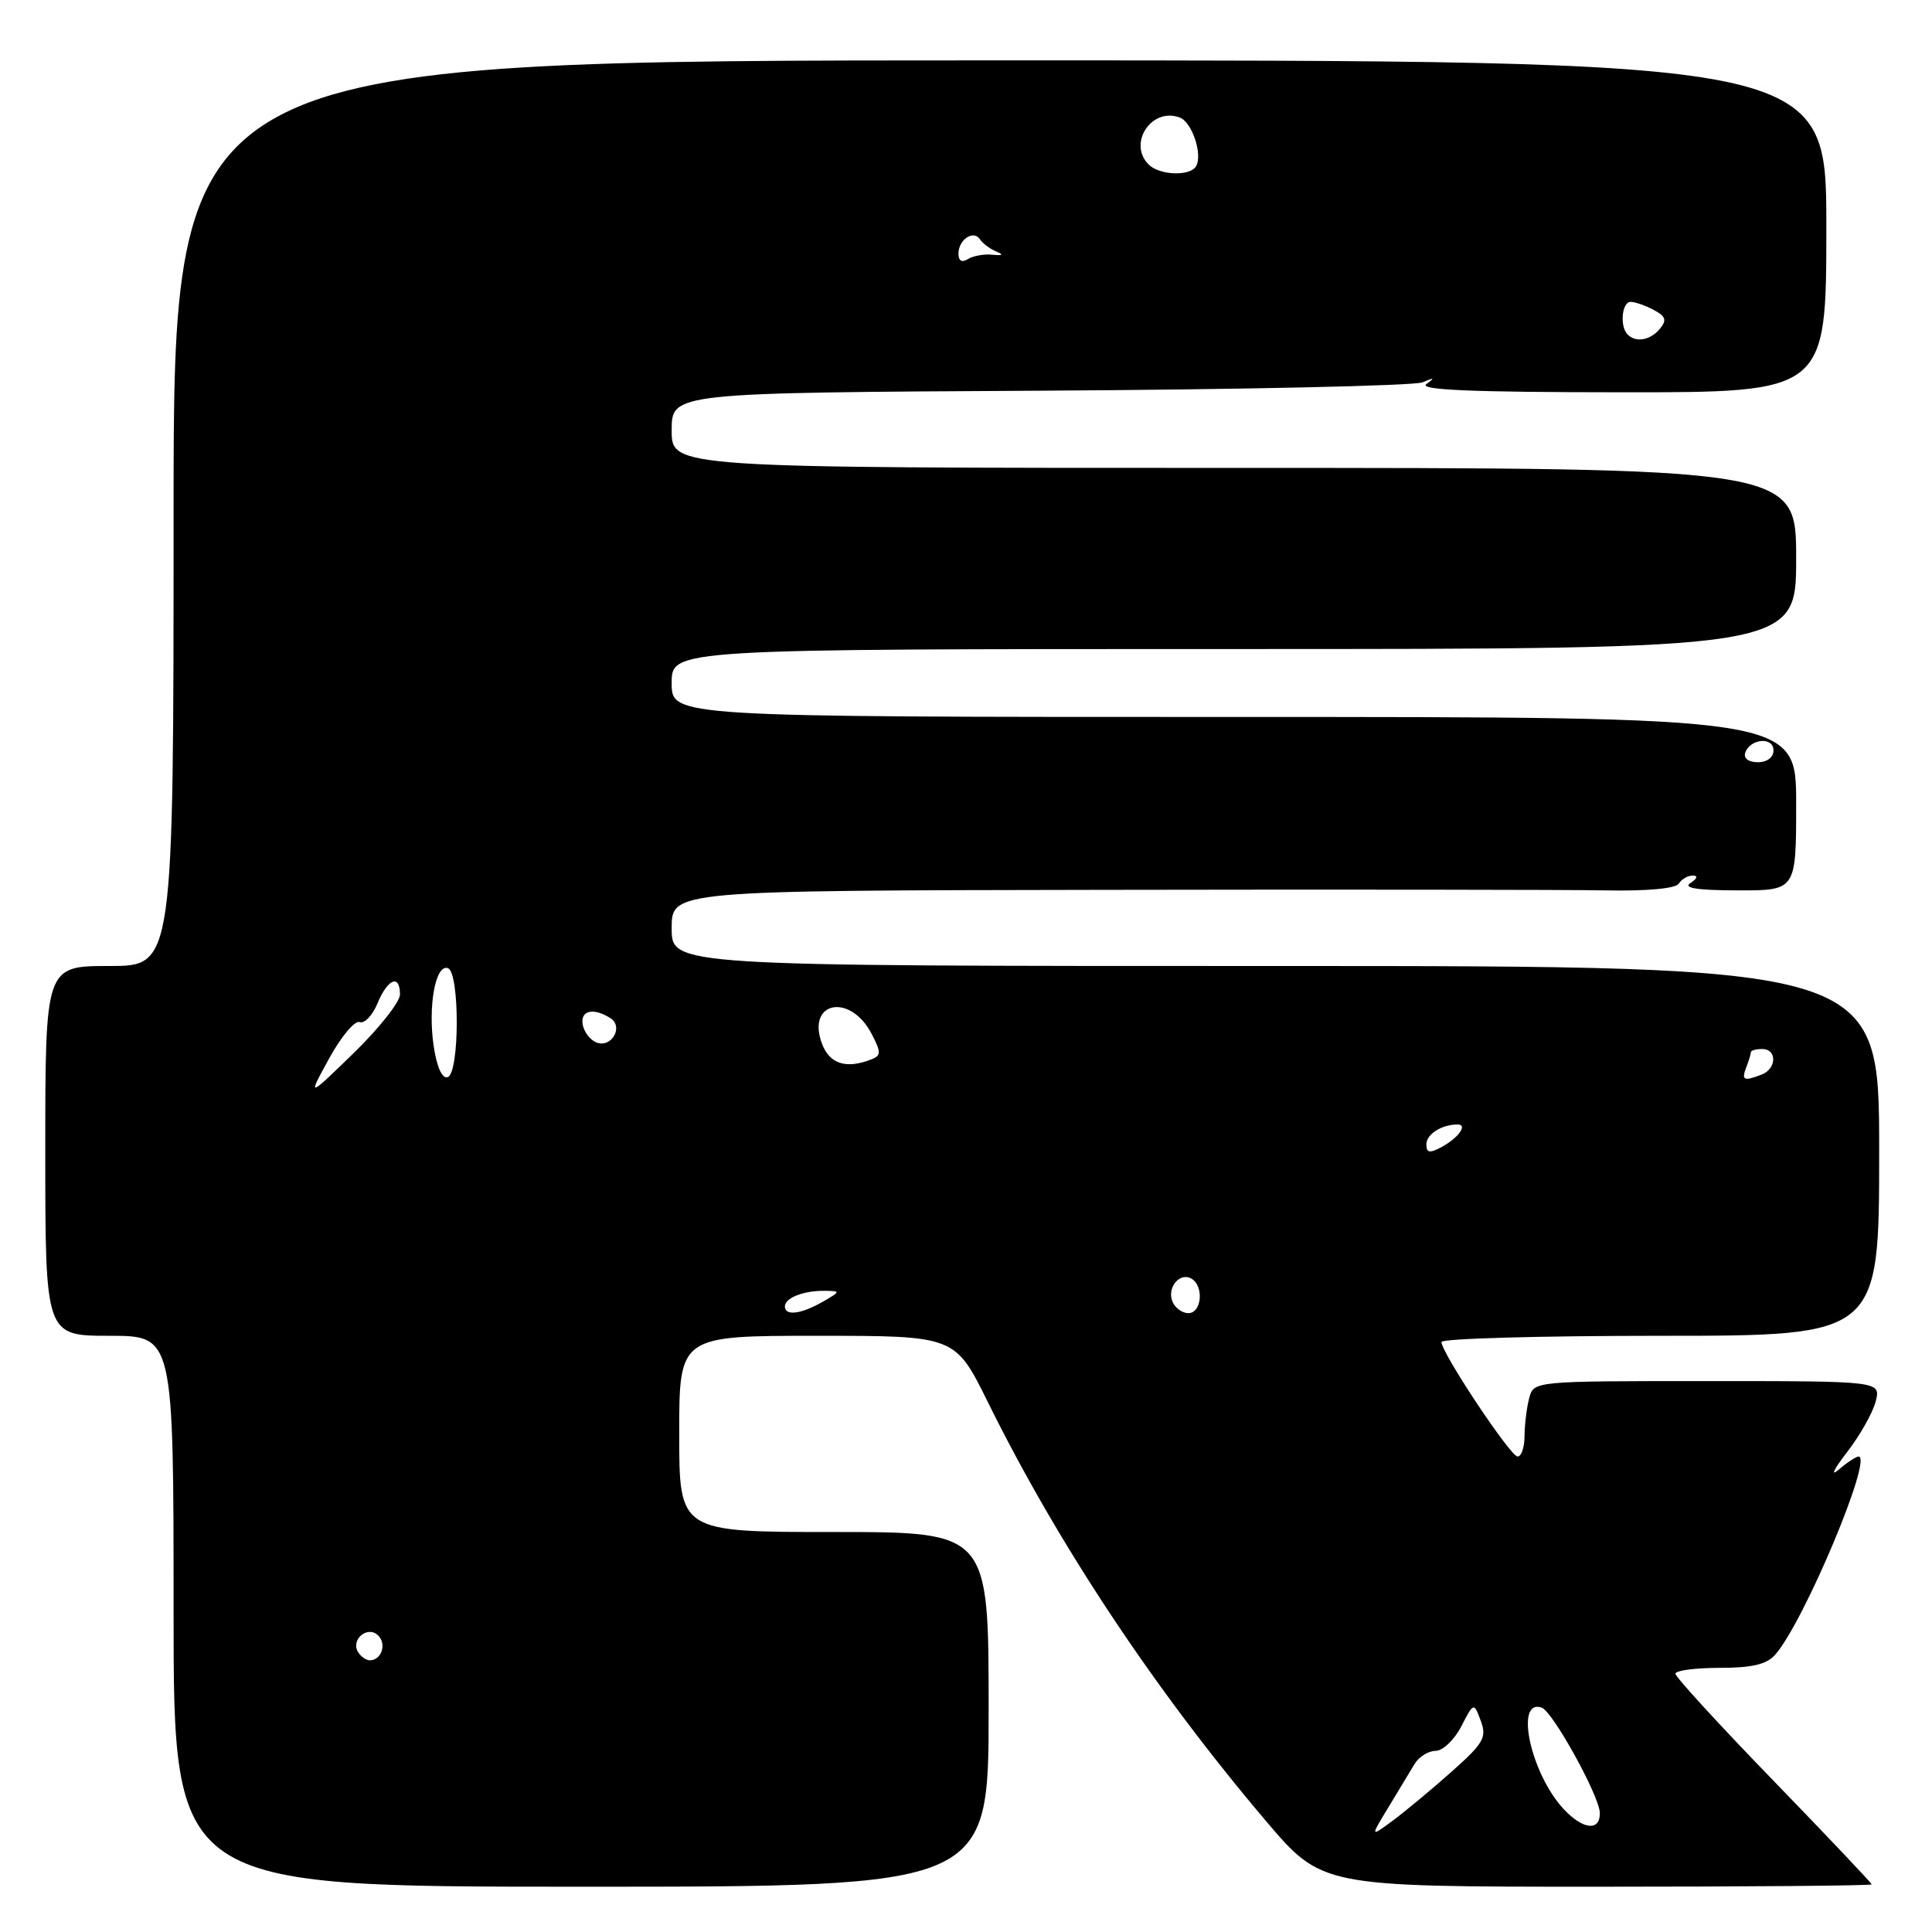 <?xml version="1.0" encoding="UTF-8" standalone="no"?>
<!DOCTYPE svg PUBLIC "-//W3C//DTD SVG 1.1//EN" "http://www.w3.org/Graphics/SVG/1.1/DTD/svg11.dtd" >
<svg xmlns="http://www.w3.org/2000/svg" xmlns:xlink="http://www.w3.org/1999/xlink" version="1.1" viewBox="0 0 256 256">
 <g >
 <path fill="currentColor"
d=" M 131.00 226.50 C 131.00 203.00 131.00 203.00 110.50 203.00 C 90.00 203.00 90.00 203.00 90.00 190.00 C 90.00 177.00 90.00 177.00 108.28 177.00 C 126.55 177.00 126.55 177.00 130.88 185.75 C 140.19 204.62 152.97 223.87 167.71 241.25 C 175.14 250.00 175.14 250.00 211.57 250.00 C 231.61 250.00 248.00 249.86 248.00 249.69 C 248.00 249.51 242.15 243.34 235.00 235.96 C 227.85 228.59 222.00 222.20 222.00 221.78 C 222.00 221.35 224.63 221.00 227.85 221.00 C 232.16 221.00 234.10 220.54 235.23 219.25 C 239.00 214.98 248.24 193.00 246.27 193.00 C 245.94 193.00 244.74 193.79 243.62 194.75 C 242.50 195.71 243.00 194.67 244.73 192.44 C 246.45 190.21 248.17 187.17 248.54 185.69 C 249.22 183.00 249.22 183.00 226.23 183.00 C 203.23 183.00 203.23 183.00 202.63 185.25 C 202.30 186.49 202.02 188.74 202.01 190.25 C 202.01 191.76 201.59 193.00 201.09 193.00 C 200.14 193.00 191.00 179.25 191.00 177.82 C 191.00 177.37 204.05 177.00 220.00 177.00 C 249.00 177.00 249.00 177.00 249.00 152.50 C 249.00 128.00 249.00 128.00 169.00 128.00 C 89.00 128.00 89.00 128.00 89.00 123.00 C 89.00 118.00 89.00 118.00 146.25 117.91 C 177.74 117.85 207.61 117.89 212.64 117.98 C 218.28 118.09 222.04 117.74 222.45 117.08 C 222.82 116.49 223.65 116.01 224.31 116.02 C 225.02 116.02 224.90 116.42 224.00 117.00 C 222.96 117.67 224.88 117.97 230.25 117.98 C 238.00 118.00 238.00 118.00 238.00 106.50 C 238.00 95.00 238.00 95.00 163.50 95.00 C 89.00 95.00 89.00 95.00 89.00 90.50 C 89.00 86.00 89.00 86.00 163.50 86.00 C 238.00 86.00 238.00 86.00 238.00 74.00 C 238.00 62.00 238.00 62.00 163.50 62.00 C 89.00 62.00 89.00 62.00 89.00 57.02 C 89.00 52.04 89.00 52.04 137.75 51.77 C 164.56 51.62 187.40 51.12 188.50 50.66 C 190.07 49.99 190.18 50.04 189.00 50.89 C 187.91 51.67 194.99 51.97 214.75 51.98 C 242.00 52.00 242.00 52.00 242.00 30.00 C 242.00 8.00 242.00 8.00 132.50 8.00 C 23.00 8.00 23.00 8.00 23.00 68.00 C 23.00 128.00 23.00 128.00 14.50 128.00 C 6.00 128.00 6.00 128.00 6.00 152.50 C 6.00 177.00 6.00 177.00 14.50 177.00 C 23.00 177.00 23.00 177.00 23.00 213.50 C 23.00 250.00 23.00 250.00 77.00 250.00 C 131.00 250.00 131.00 250.00 131.00 226.50 Z  M 183.97 239.48 C 185.30 237.29 186.86 234.71 187.43 233.75 C 188.01 232.79 189.26 232.00 190.21 232.00 C 191.17 232.00 192.70 230.55 193.62 228.77 C 195.29 225.54 195.29 225.54 196.21 228.02 C 197.03 230.22 196.59 230.99 192.32 234.78 C 189.67 237.14 186.16 240.05 184.53 241.26 C 181.56 243.45 181.56 243.45 183.97 239.48 Z  M 207.22 239.74 C 202.84 235.07 200.65 225.05 204.27 226.26 C 205.74 226.75 211.97 238.04 211.99 240.25 C 212.00 242.68 209.76 242.44 207.22 239.74 Z  M 47.45 218.91 C 46.42 217.25 48.73 215.33 50.11 216.71 C 51.27 217.87 50.54 220.00 49.00 220.00 C 48.51 220.00 47.82 219.51 47.45 218.91 Z  M 104.00 173.11 C 104.00 171.97 106.53 170.99 109.33 171.04 C 111.41 171.07 111.39 171.13 109.00 172.50 C 106.13 174.14 104.00 174.40 104.00 173.11 Z  M 155.34 172.43 C 154.61 170.55 156.38 168.50 157.91 169.45 C 159.56 170.46 159.22 174.00 157.47 174.00 C 156.63 174.00 155.67 173.29 155.34 172.43 Z  M 189.00 151.64 C 189.00 150.29 191.02 149.00 193.14 149.00 C 194.54 149.00 193.23 150.81 190.94 152.03 C 189.44 152.83 189.00 152.75 189.00 151.64 Z  M 43.62 140.24 C 45.20 137.35 47.02 135.18 47.66 135.43 C 48.29 135.67 49.36 134.55 50.03 132.93 C 51.38 129.67 53.00 129.04 53.00 131.78 C 53.00 132.76 50.24 136.25 46.87 139.53 C 40.73 145.50 40.73 145.50 43.62 140.24 Z  M 57.47 138.65 C 56.68 133.38 57.70 127.73 59.34 128.28 C 60.93 128.81 60.91 142.20 59.32 142.73 C 58.59 142.97 57.89 141.42 57.47 138.65 Z  M 231.39 141.42 C 231.73 140.55 232.00 139.65 232.00 139.42 C 232.00 139.19 232.68 139.00 233.50 139.00 C 235.49 139.00 235.43 141.62 233.42 142.39 C 231.04 143.30 230.73 143.15 231.39 141.42 Z  M 108.93 138.33 C 106.79 132.68 112.67 131.52 115.51 137.02 C 116.78 139.48 116.77 139.87 115.39 140.40 C 112.10 141.67 109.94 140.97 108.93 138.33 Z  M 79.00 138.12 C 78.17 137.78 77.37 136.71 77.21 135.75 C 76.89 133.88 78.63 133.48 80.87 134.90 C 82.69 136.05 81.01 138.95 79.00 138.12 Z  M 231.25 99.75 C 231.88 97.86 235.00 97.59 235.00 99.43 C 235.00 100.35 234.15 101.00 232.92 101.00 C 231.69 101.00 231.01 100.48 231.25 99.75 Z  M 215.67 44.33 C 214.60 43.26 214.90 40.00 216.07 40.00 C 216.65 40.00 218.03 40.48 219.13 41.07 C 220.73 41.92 220.89 42.43 219.94 43.57 C 218.68 45.09 216.77 45.43 215.67 44.33 Z  M 127.00 33.62 C 127.00 31.74 129.01 30.41 129.86 31.72 C 130.21 32.26 131.18 32.98 132.00 33.32 C 133.03 33.75 132.87 33.89 131.50 33.75 C 130.40 33.64 128.94 33.90 128.25 34.33 C 127.46 34.83 127.00 34.57 127.00 33.62 Z  M 152.20 21.80 C 149.39 18.99 152.61 14.15 156.34 15.58 C 157.97 16.20 159.40 20.54 158.47 22.05 C 157.64 23.39 153.63 23.23 152.20 21.80 Z "/>
</g>
</svg>